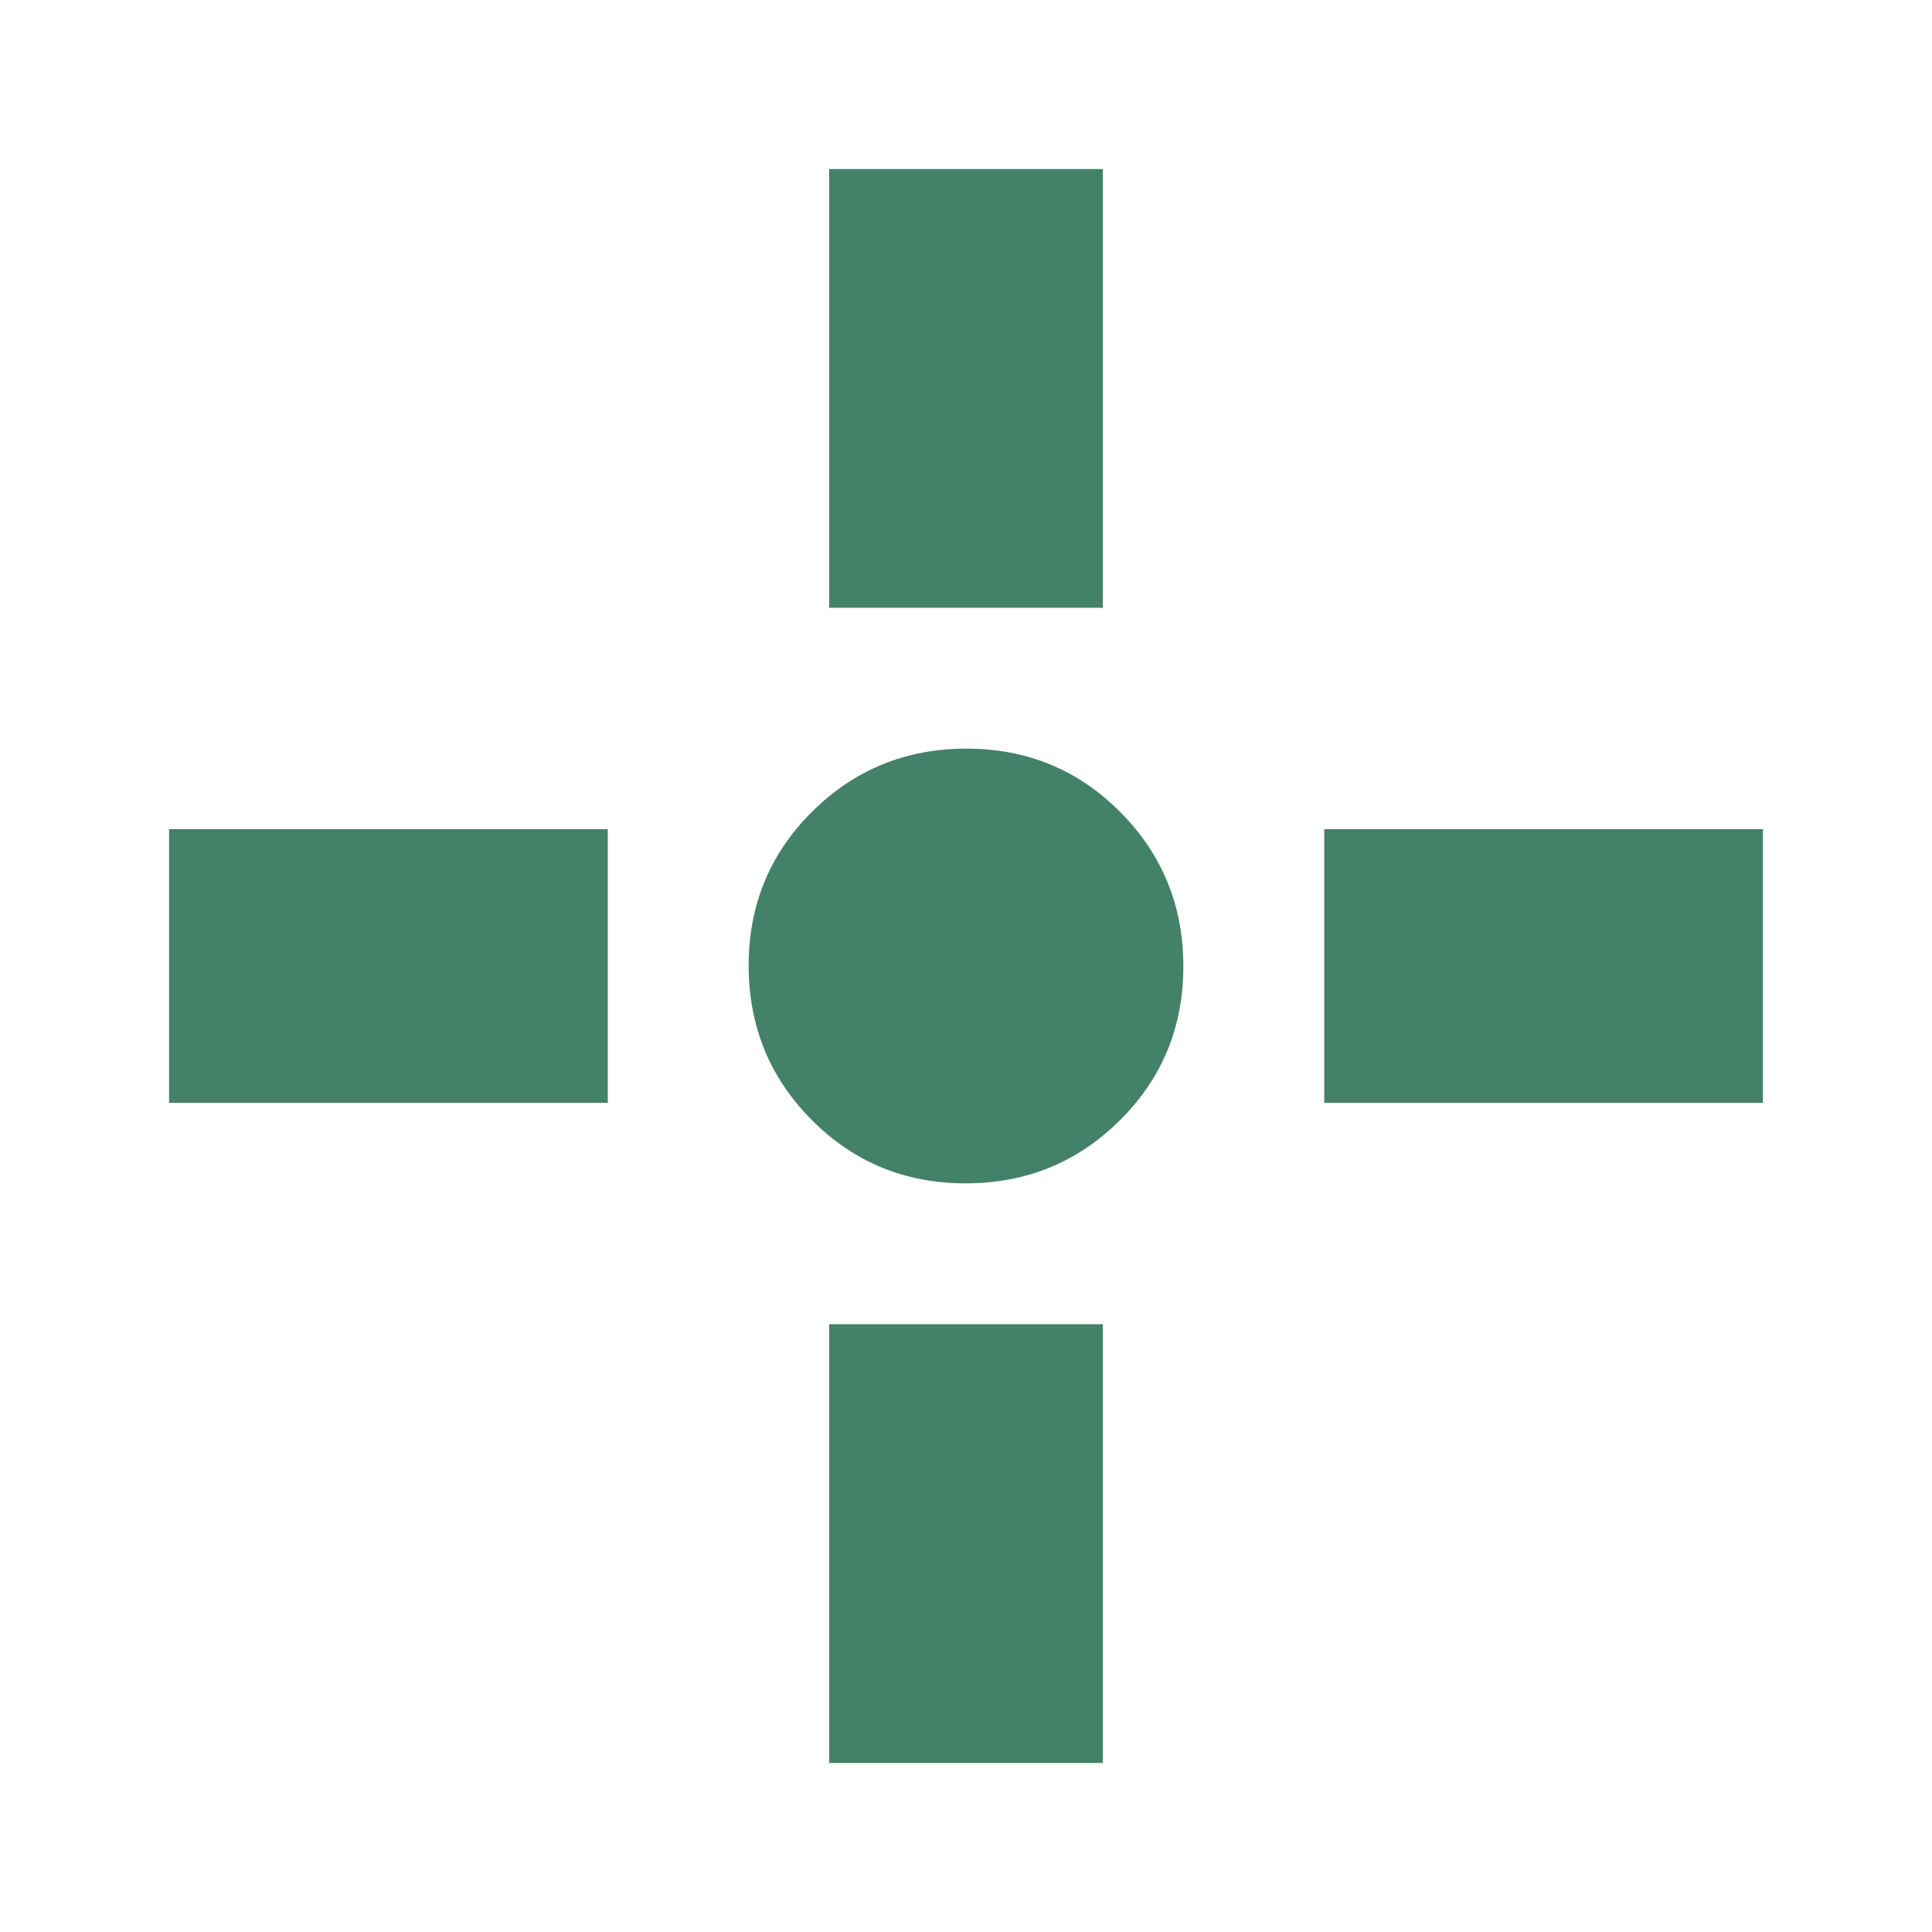 <svg xmlns="http://www.w3.org/2000/svg" height="24px" viewBox="0 -960 960 960" width="24px" fill="#448169"><path d="M479.79-372q-45.15 0-76.47-31.53T372-480.21q0-45.15 31.53-76.47T480.21-588q45.15 0 76.47 31.53T588-479.79q0 45.15-31.53 76.47T479.79-372ZM412-658v-218h136v218H412Zm0 574v-218h136v218H412Zm246-328v-136h218v136H658Zm-574 0v-136h218v136H84Z"/></svg>